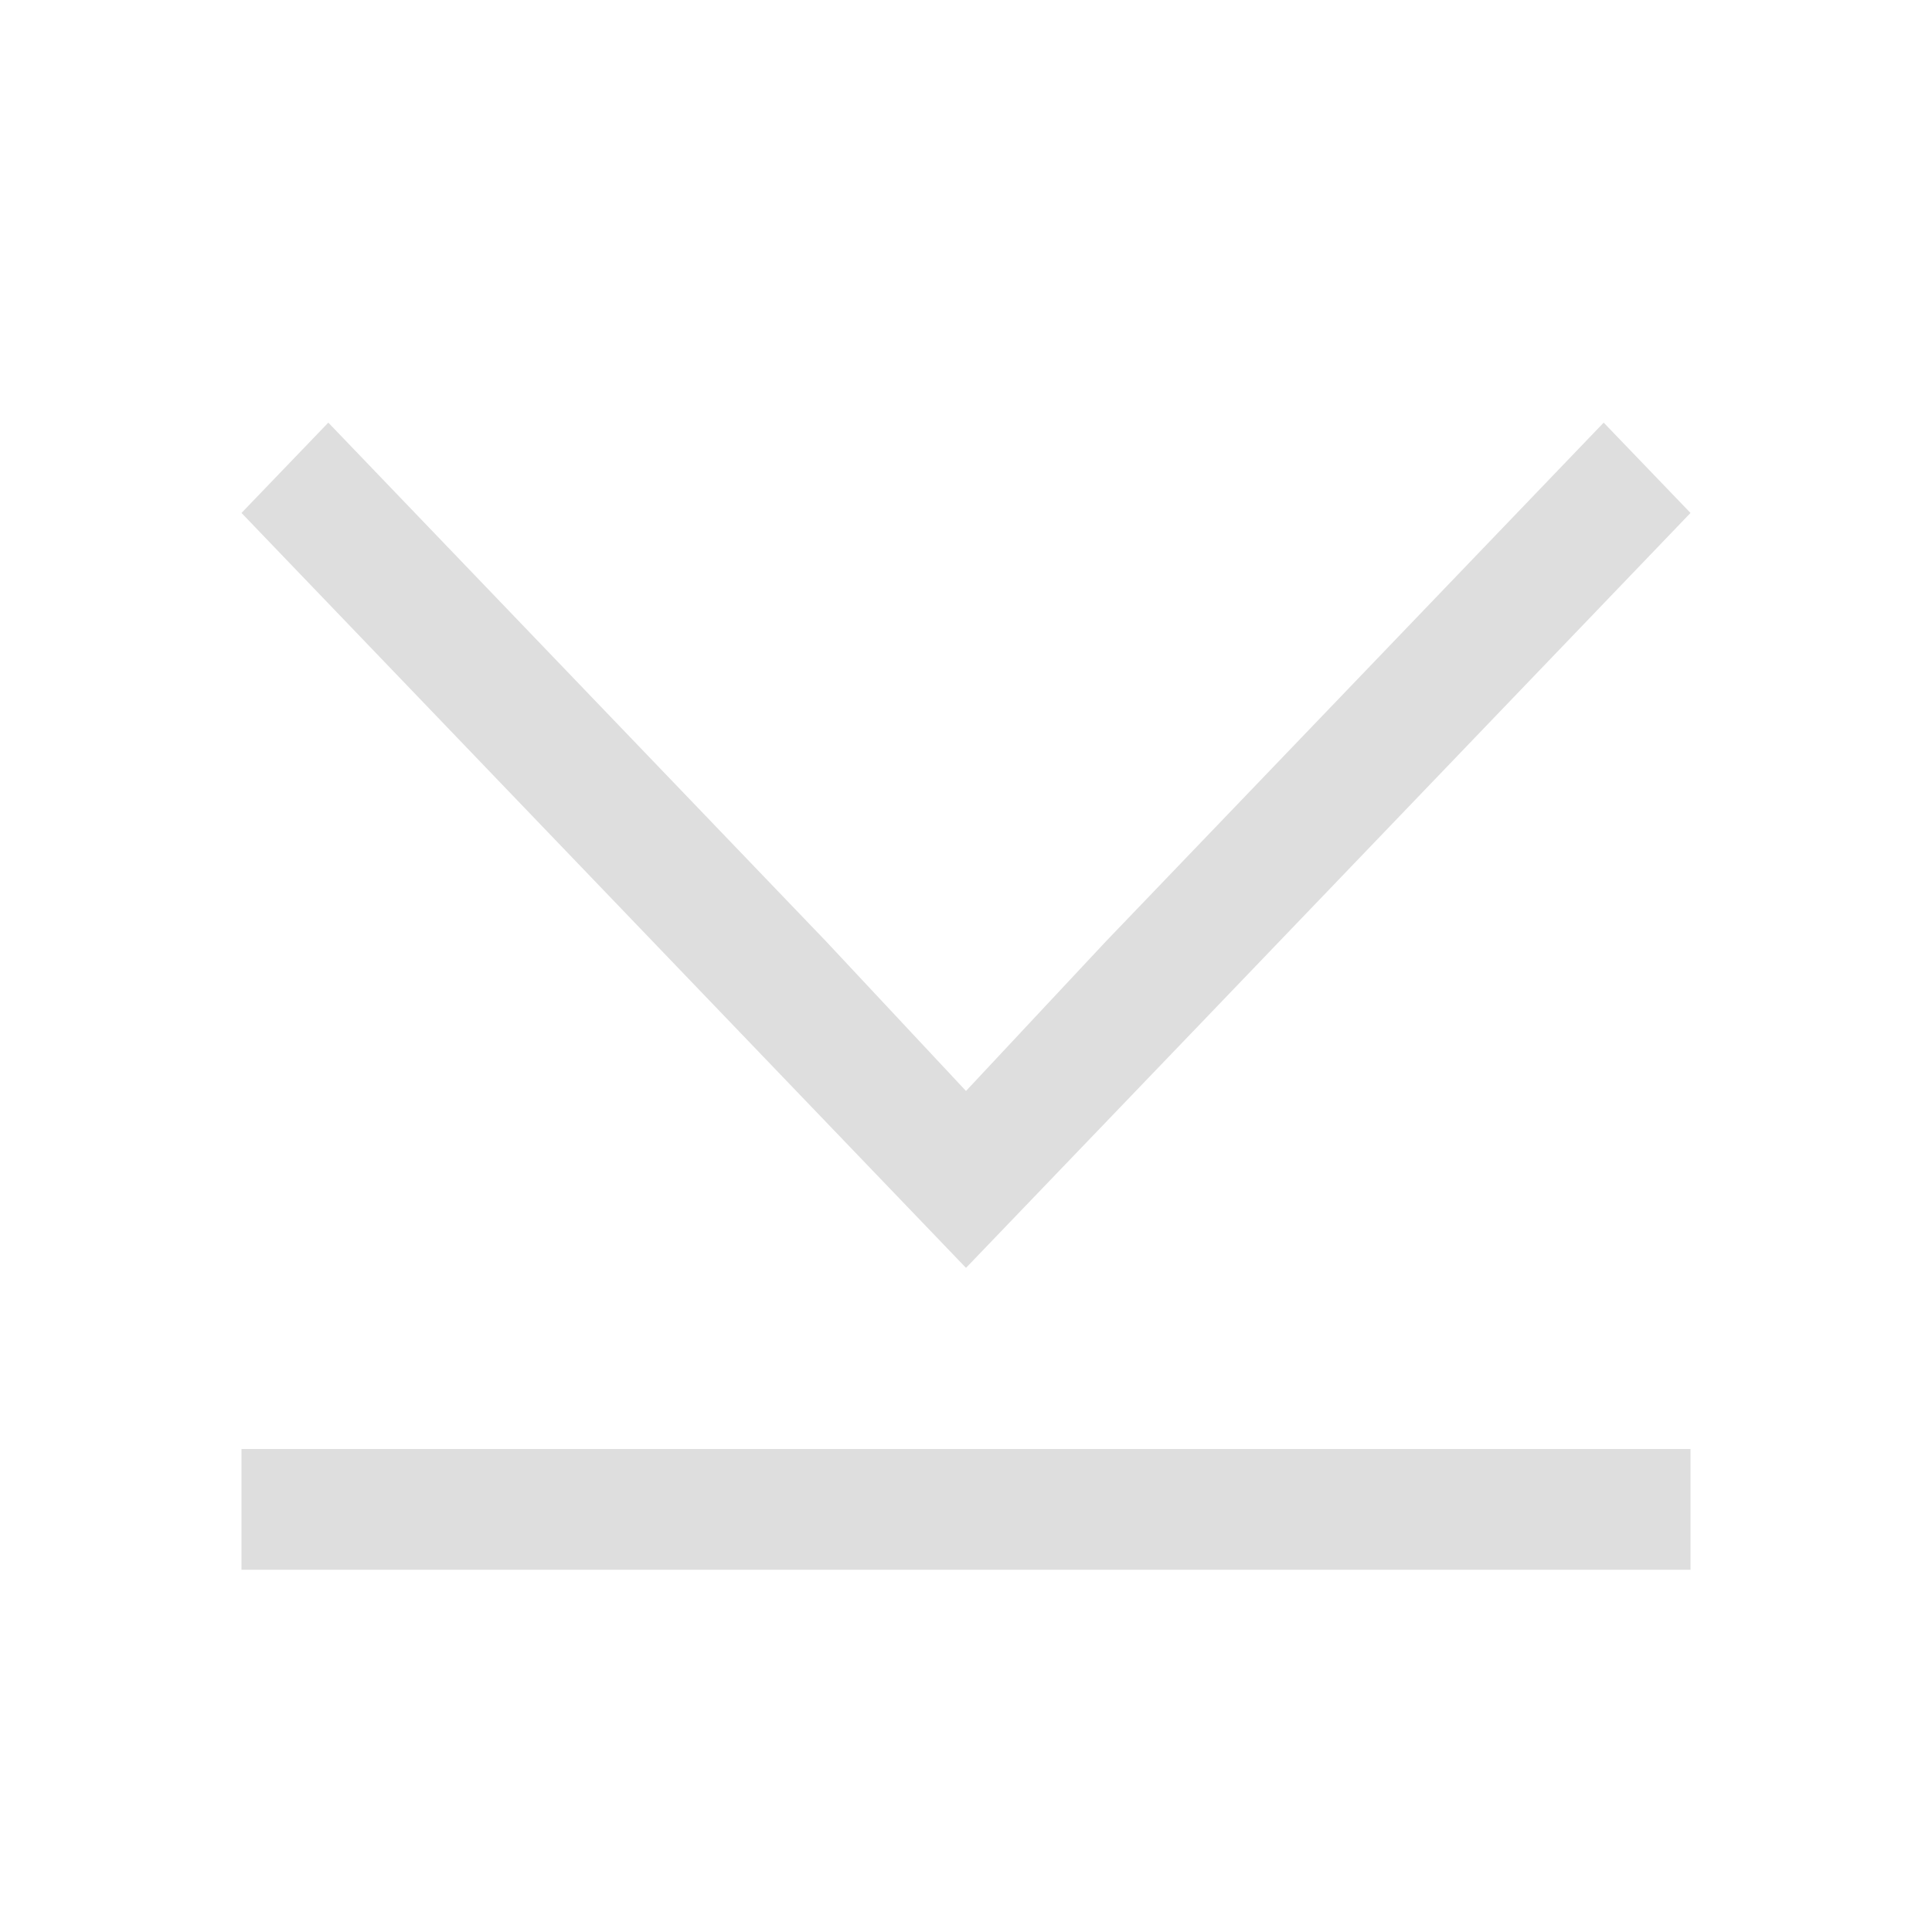 <?xml version="1.0" encoding="UTF-8"?>
<svg viewBox="0 0 16 16" xmlns="http://www.w3.org/2000/svg">
 <defs id="defs3051">
  <style id="current-color-scheme" type="text/css">.ColorScheme-Text {
        color:#dedede;
      }</style>
 </defs>
 <path class="ColorScheme-Text" d="m2.719 3.5-0.719 0.748 6 6.252 1.875-1.953 4.125-4.299-0.719-0.748-4.125 4.299-1.156 1.236-1.156-1.236-4.125-4.299zm-0.719 8.5v1h12v-1h-12z" fill="currentColor"/>
</svg>
